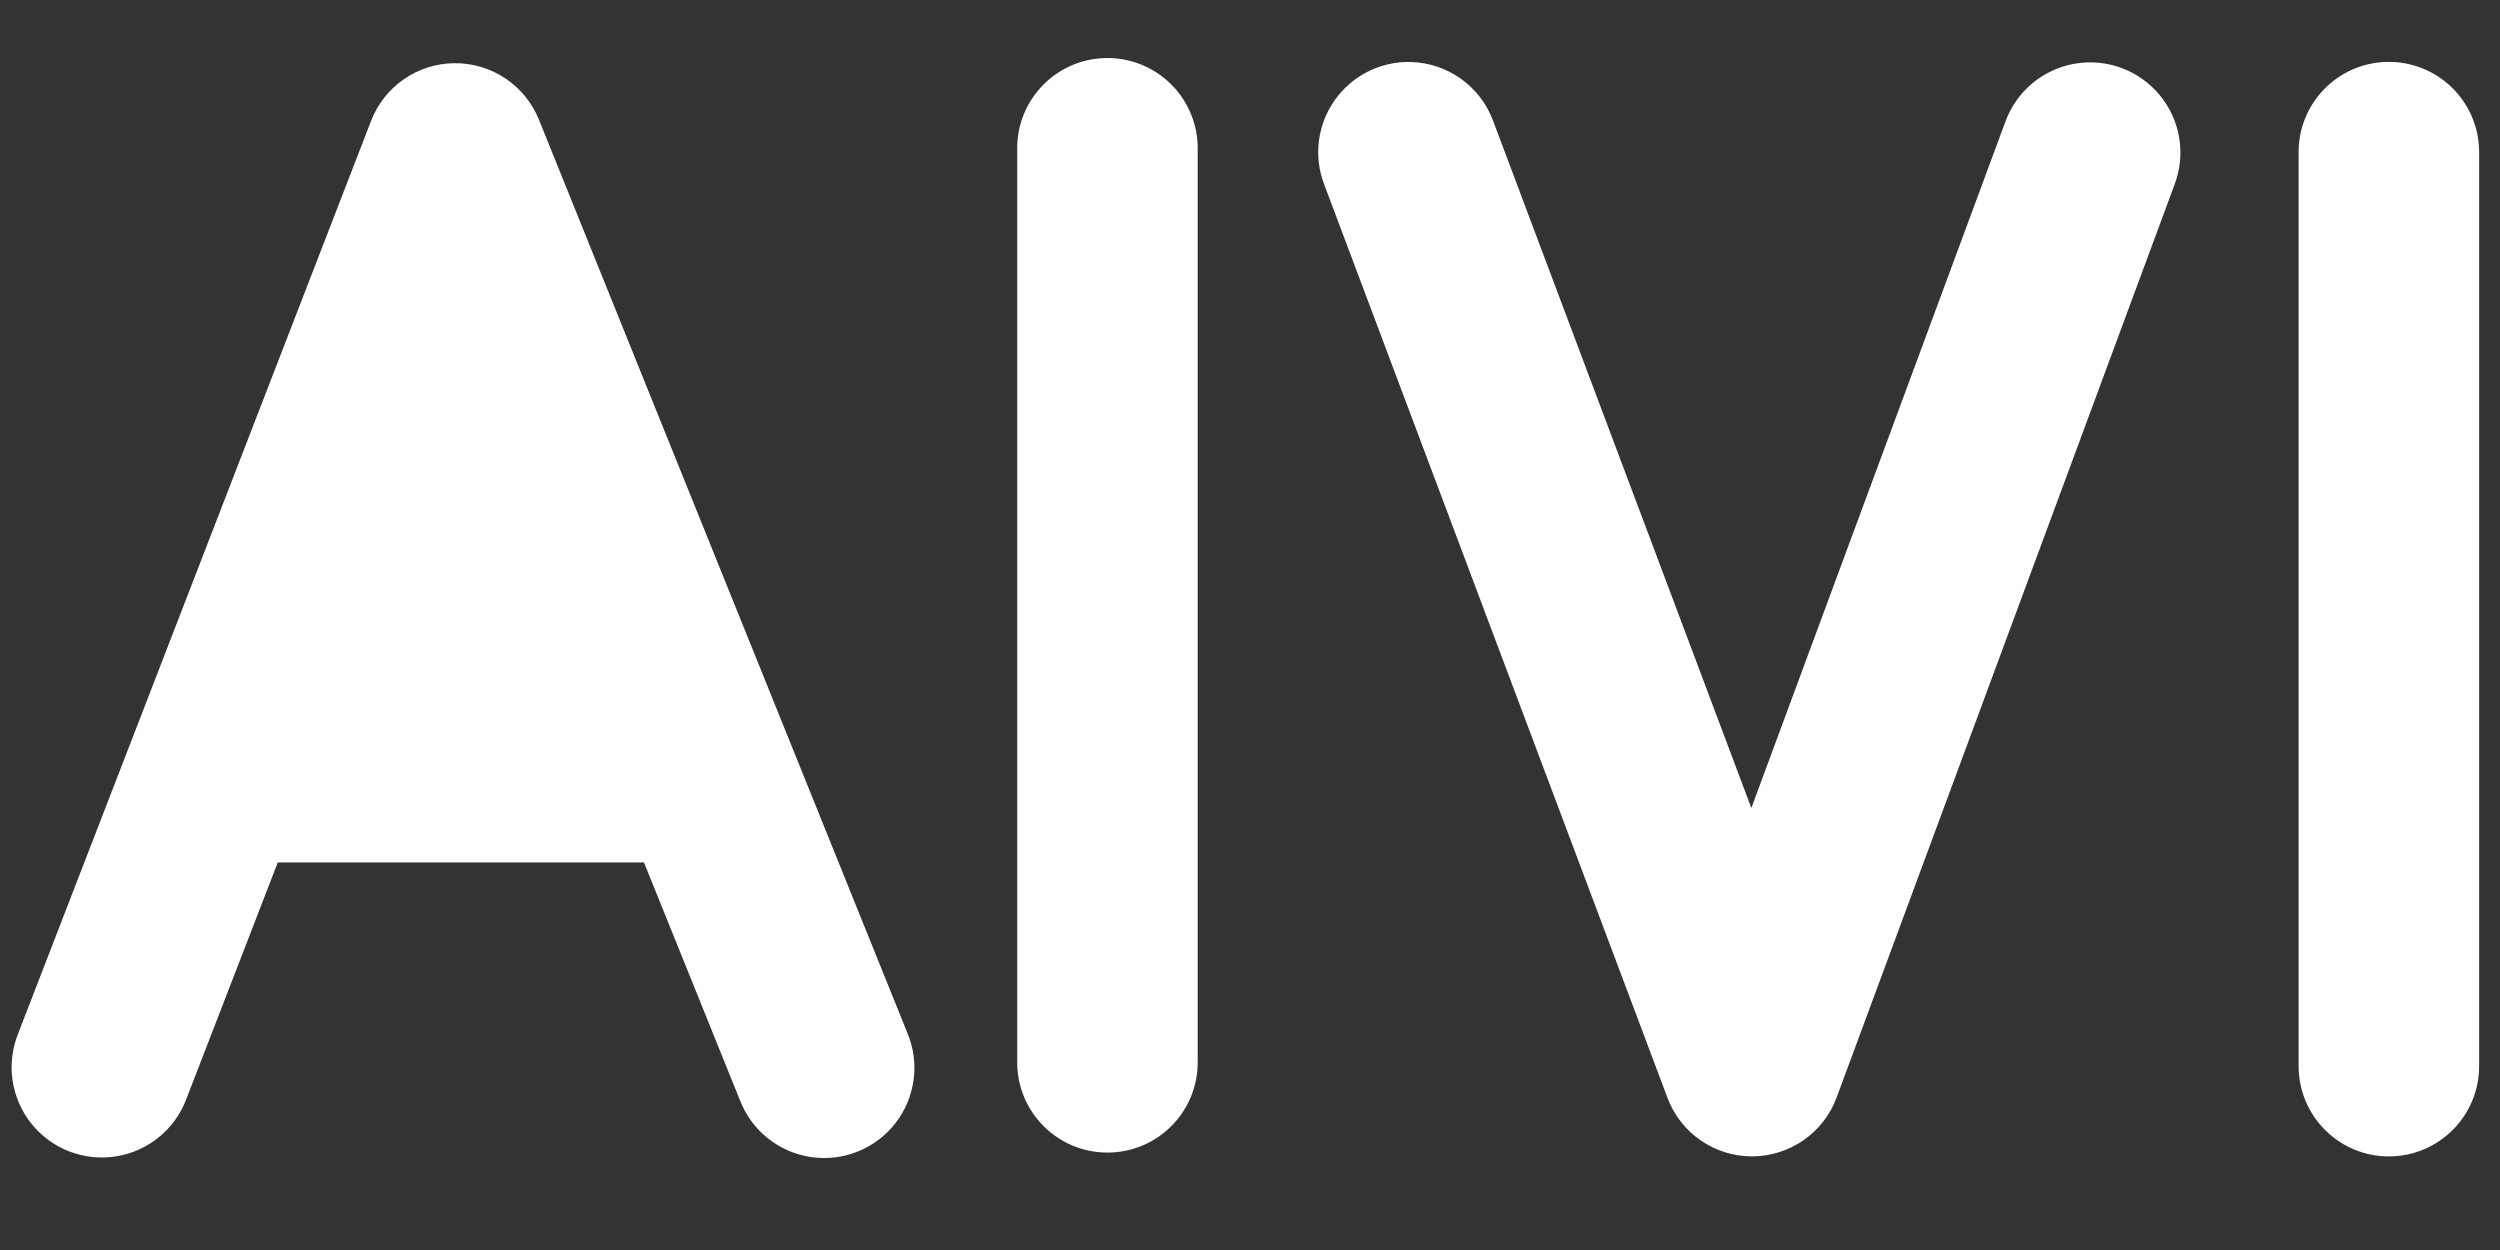 <?xml version="1.0" encoding="UTF-8" standalone="no"?>
<svg
   xmlns:dc="http://purl.org/dc/elements/1.1/"
   xmlns:cc="http://creativecommons.org/ns#"
   xmlns:rdf="http://www.w3.org/1999/02/22-rdf-syntax-ns#"
   xmlns:svg="http://www.w3.org/2000/svg"
   xmlns="http://www.w3.org/2000/svg"
   version="1.1"
   id="svg4156"
   viewBox="0 0 200 100"
   height="100"
   width="200">
  <rect x="0" y="0" width="200" height="100" fill="#333333" stroke="none"/>
  <defs
     id="defs4158" />
  <g
     transform="translate(0,-952.362)"
     id="layer1">
    <path
       style="fill:#ffffff;fill-rule:evenodd;stroke:none;stroke-width:1"
       id="Shape"
       d="m 191.002,957.313 c -3.986,0.059 -7.17,3.336 -7.112,7.321 l 0,73.023 c 0,3.986 3.232,7.217 7.22,7.217 3.987,0 7.22,-3.231 7.22,-7.217 l 0,-73.023 c 0.028,-1.951 -0.735,-3.83 -2.115,-5.209 -1.38,-1.379 -3.261,-2.141 -5.212,-2.112 l 0,0 z m -78.14,0.009 c -2.419,-0.062 -4.708,1.092 -6.097,3.073 -1.389,1.981 -1.693,4.525 -0.809,6.777 l 27.446,73.023 c 1.061,2.82 3.762,4.685 6.776,4.677 3.014,-0.01 5.706,-1.886 6.752,-4.711 l 27.031,-73.025 c 0.923,-2.425 0.474,-5.159 -1.178,-7.16 -1.652,-2.002 -4.251,-2.963 -6.808,-2.518 -2.557,0.445 -4.678,2.228 -5.556,4.67 l -20.311,54.874 -20.633,-54.906 c -1.008,-2.803 -3.635,-4.698 -6.613,-4.773 z M 88.488,957.005 c -3.986,0.059 -7.17,3.336 -7.112,7.321 l 0,73.025 c 0,3.986 3.232,7.217 7.22,7.217 3.987,0 7.22,-3.231 7.22,-7.217 l 0,-73.023 c 0.029,-1.951 -0.734,-3.831 -2.115,-5.21 -1.381,-1.38 -3.261,-2.142 -5.213,-2.112 z m -52.161,0.412 c -2.949,0.038 -5.579,1.864 -6.642,4.614 L 1.447,1035.059 c -0.968,2.413 -0.562,5.161 1.062,7.192 1.624,2.031 4.215,3.032 6.783,2.62 2.568,-0.412 4.716,-2.173 5.623,-4.61 l 7.308,-18.904 29.295,0 7.669,19.002 c 0.931,2.44 3.107,4.186 5.691,4.568 2.584,0.381 5.172,-0.662 6.769,-2.729 1.596,-2.067 1.952,-4.834 0.929,-7.237 L 43.115,961.935 c -1.114,-2.761 -3.809,-4.554 -6.787,-4.517 l -0.001,0 z" />
  </g>
</svg>
